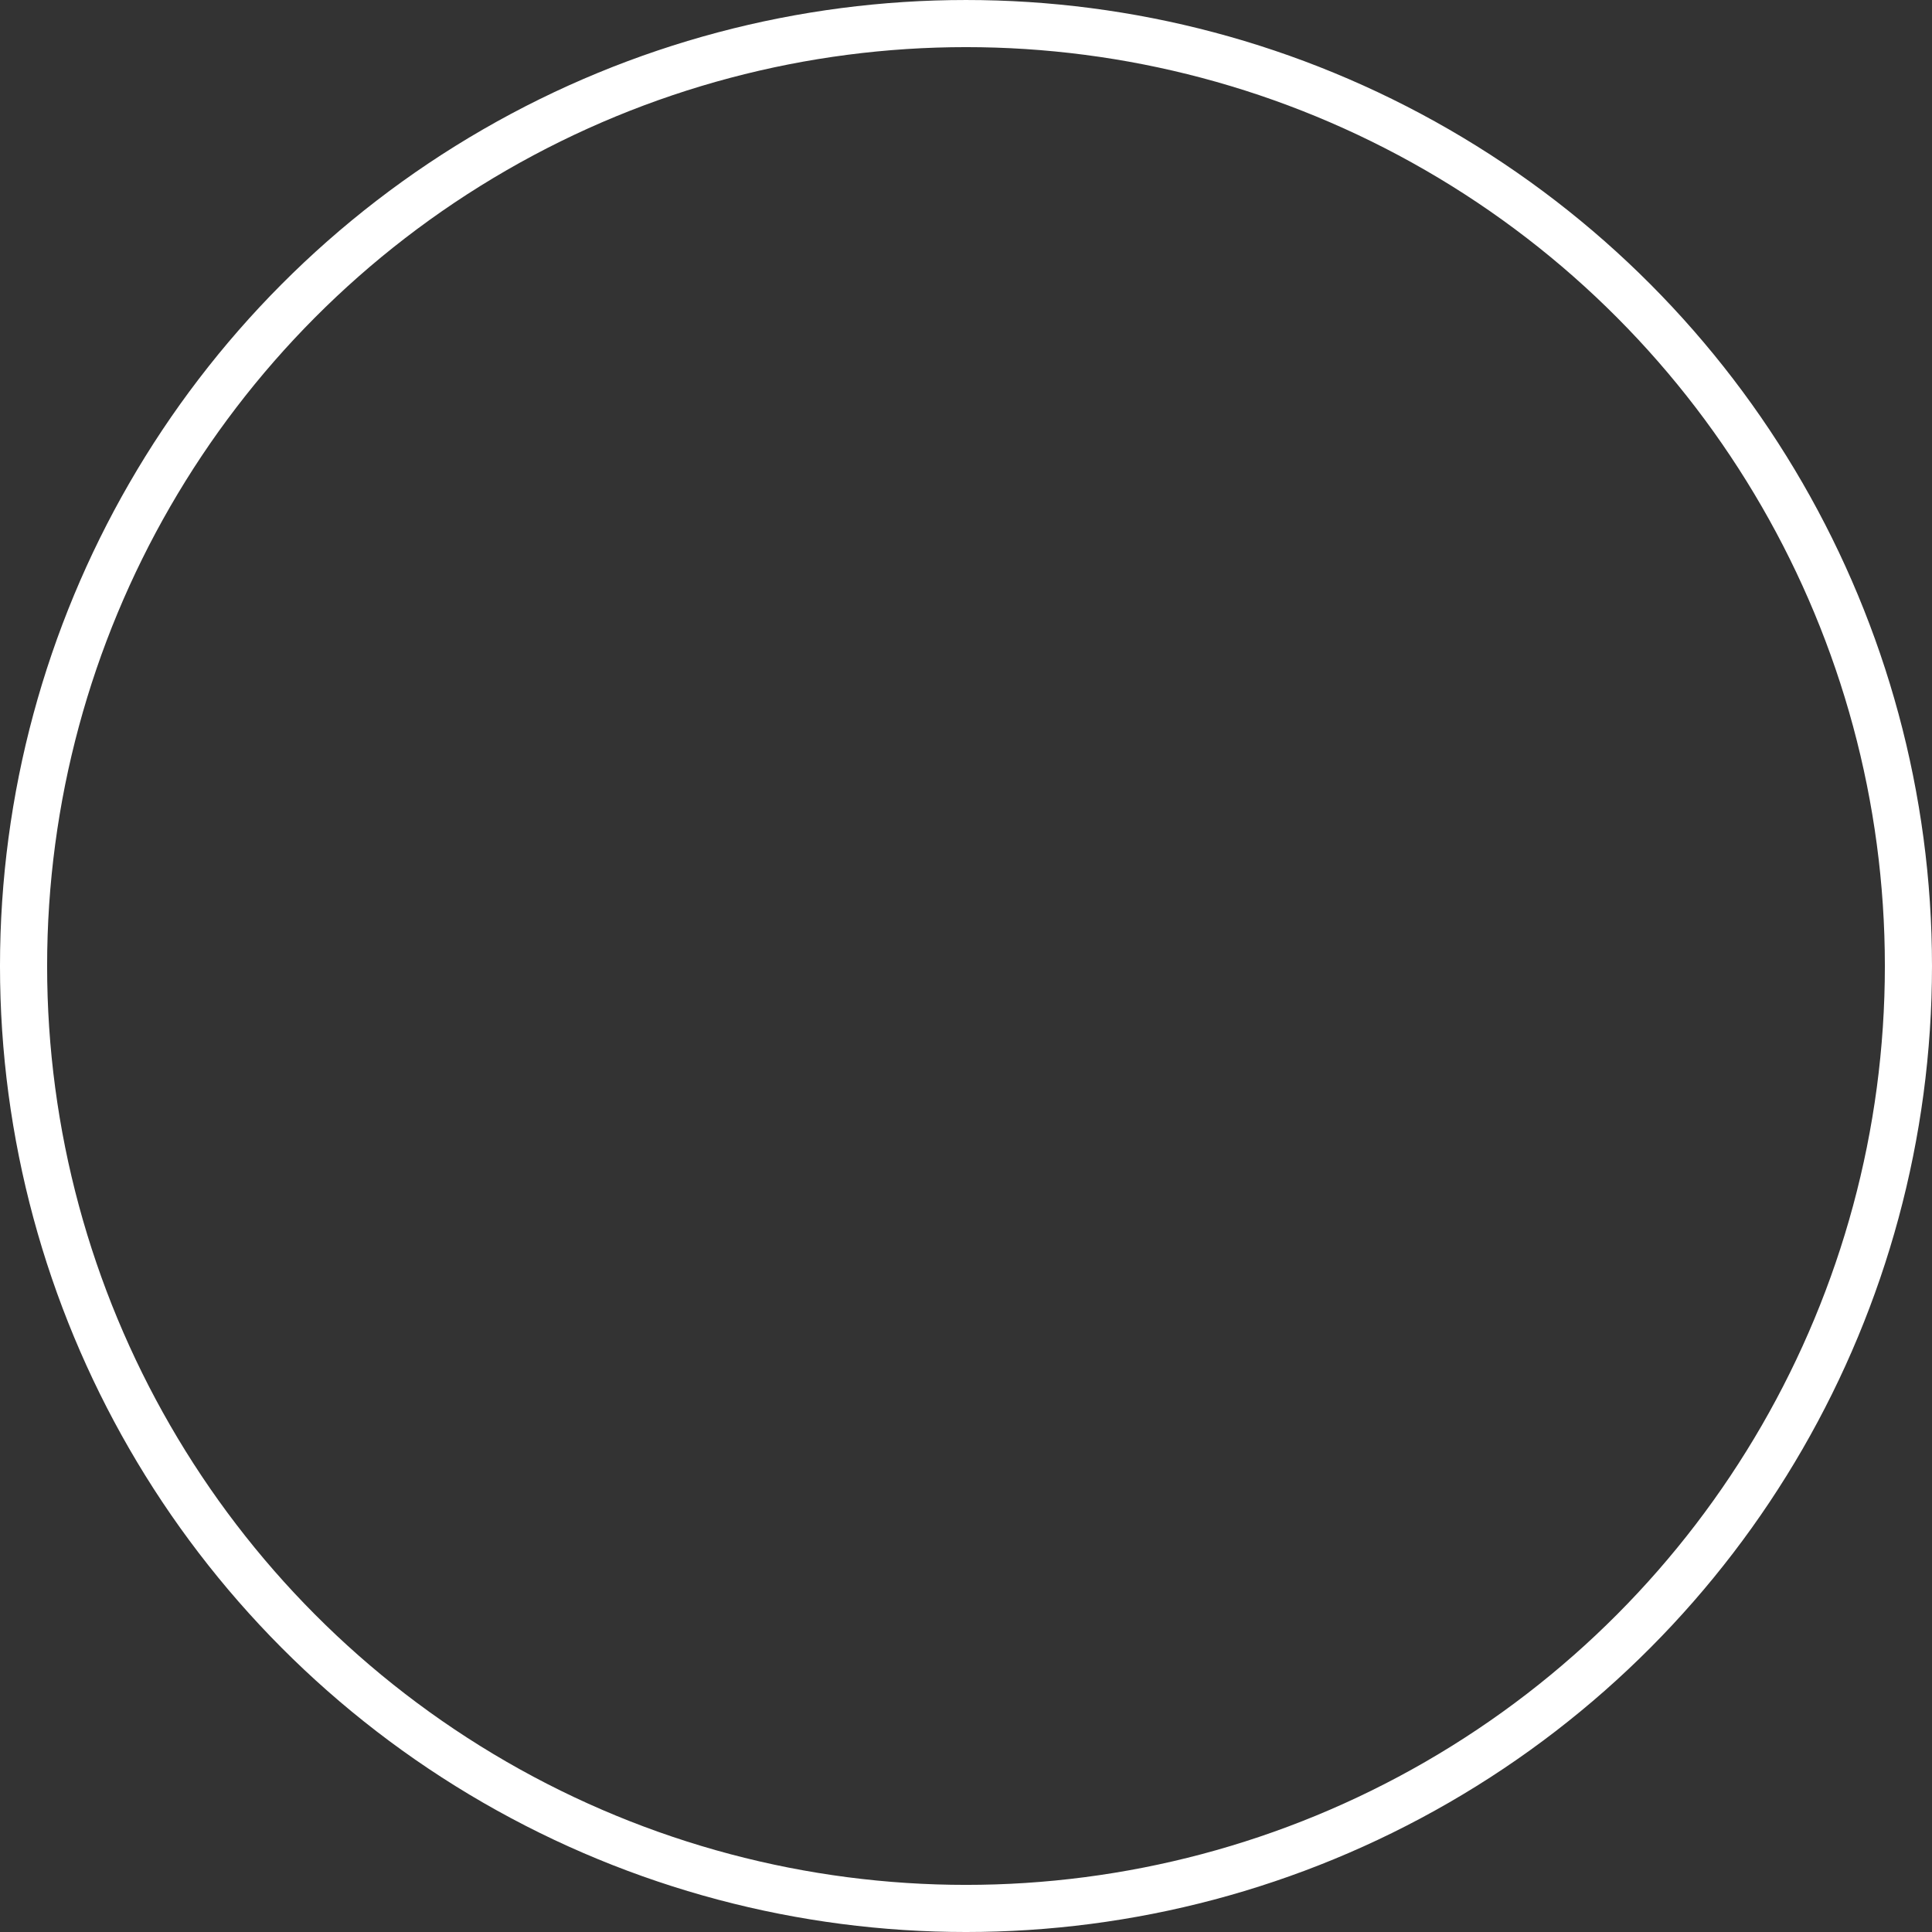 <?xml version="1.0" encoding="UTF-8" standalone="no"?>
<!-- Created with Inkscape (http://www.inkscape.org/) -->

<svg
   width="615"
   height="615"
   viewBox="0 0 162.719 162.719"
   version="1.1"
   id="svg1"
   inkscape:version="1.3.1 (91b66b0783, 2023-11-16)"
   sodipodi:docname="Fishing Mini-Game Items.svg"
   xmlns:inkscape="http://www.inkscape.org/namespaces/inkscape"
   xmlns:sodipodi="http://sodipodi.sourceforge.net/DTD/sodipodi-0.dtd"
   xmlns="http://www.w3.org/2000/svg"
   xmlns:svg="http://www.w3.org/2000/svg">
  <rect x="0" y="0" width="162.719" height="162.719" fill="#333333" stroke="none"/>
  <sodipodi:namedview
     id="namedview1"
     pagecolor="#ffffff"
     bordercolor="#000000"
     borderopacity="0.25"
     inkscape:showpageshadow="2"
     inkscape:pageopacity="0.0"
     inkscape:pagecheckerboard="true"
     inkscape:deskcolor="#d1d1d1"
     inkscape:document-units="px"
     inkscape:zoom="2.8284272"
     inkscape:cx="135.41095"
     inkscape:cy="1068.0848"
     inkscape:window-width="1600"
     inkscape:window-height="930"
     inkscape:window-x="-6"
     inkscape:window-y="-6"
     inkscape:window-maximized="1"
     inkscape:current-layer="layer1" />
  <defs
     id="defs1" />
  <g
     inkscape:label="Layer 1"
     inkscape:groupmode="layer"
     id="layer1"
     transform="translate(176.026,33.465)">
    <circle
       style="fill:none;stroke:#ffffff;stroke-width:3.969;stroke-dasharray:none"
       id="path2"
       cx="-94.667"
       cy="47.895"
       r="79.375" />
  </g>
</svg>

